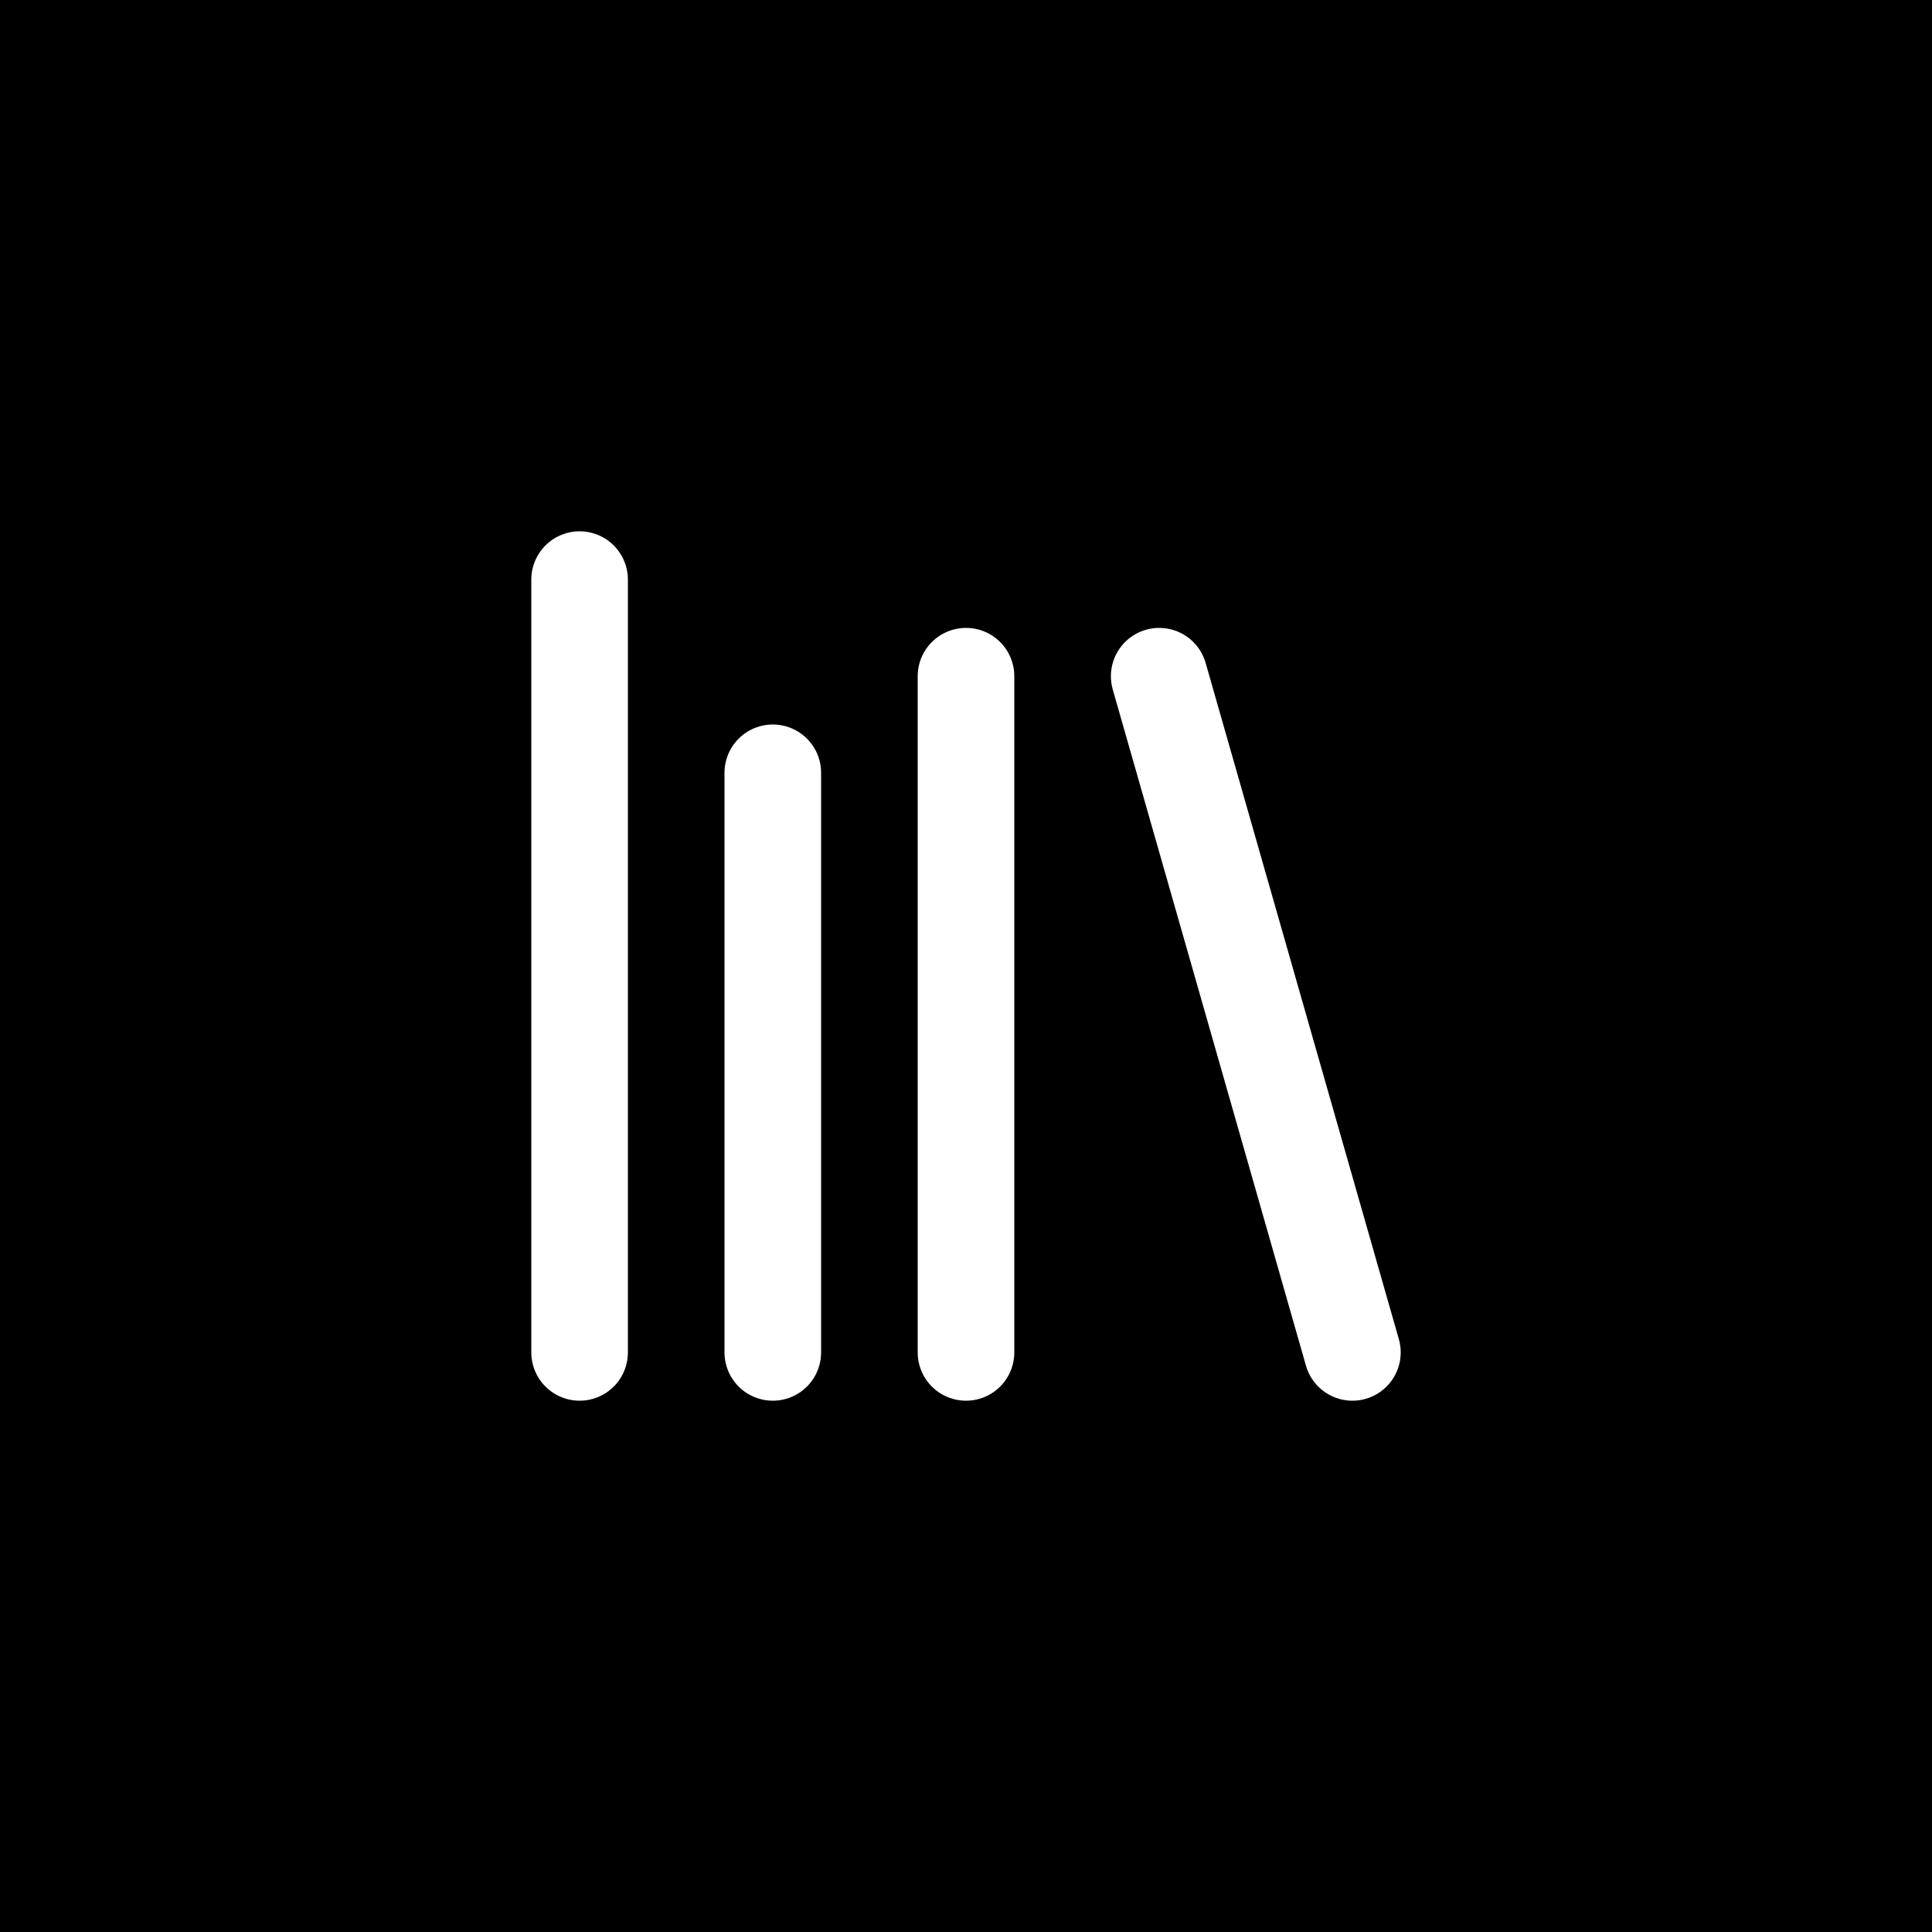 <svg width="40" height="40" viewBox="0 0 40 40" fill="none" xmlns="http://www.w3.org/2000/svg">
<rect width="40" height="40" fill="black"/>
<path d="M12 12V28" stroke="white" stroke-width="2" stroke-linecap="round" stroke-linejoin="round"/>
<path d="M16 16V28" stroke="white" stroke-width="2" stroke-linecap="round" stroke-linejoin="round"/>
<path d="M20 14V28" stroke="white" stroke-width="2" stroke-linecap="round" stroke-linejoin="round"/>
<path d="M24 14L28 28" stroke="white" stroke-width="2" stroke-linecap="round" stroke-linejoin="round"/>
</svg>
